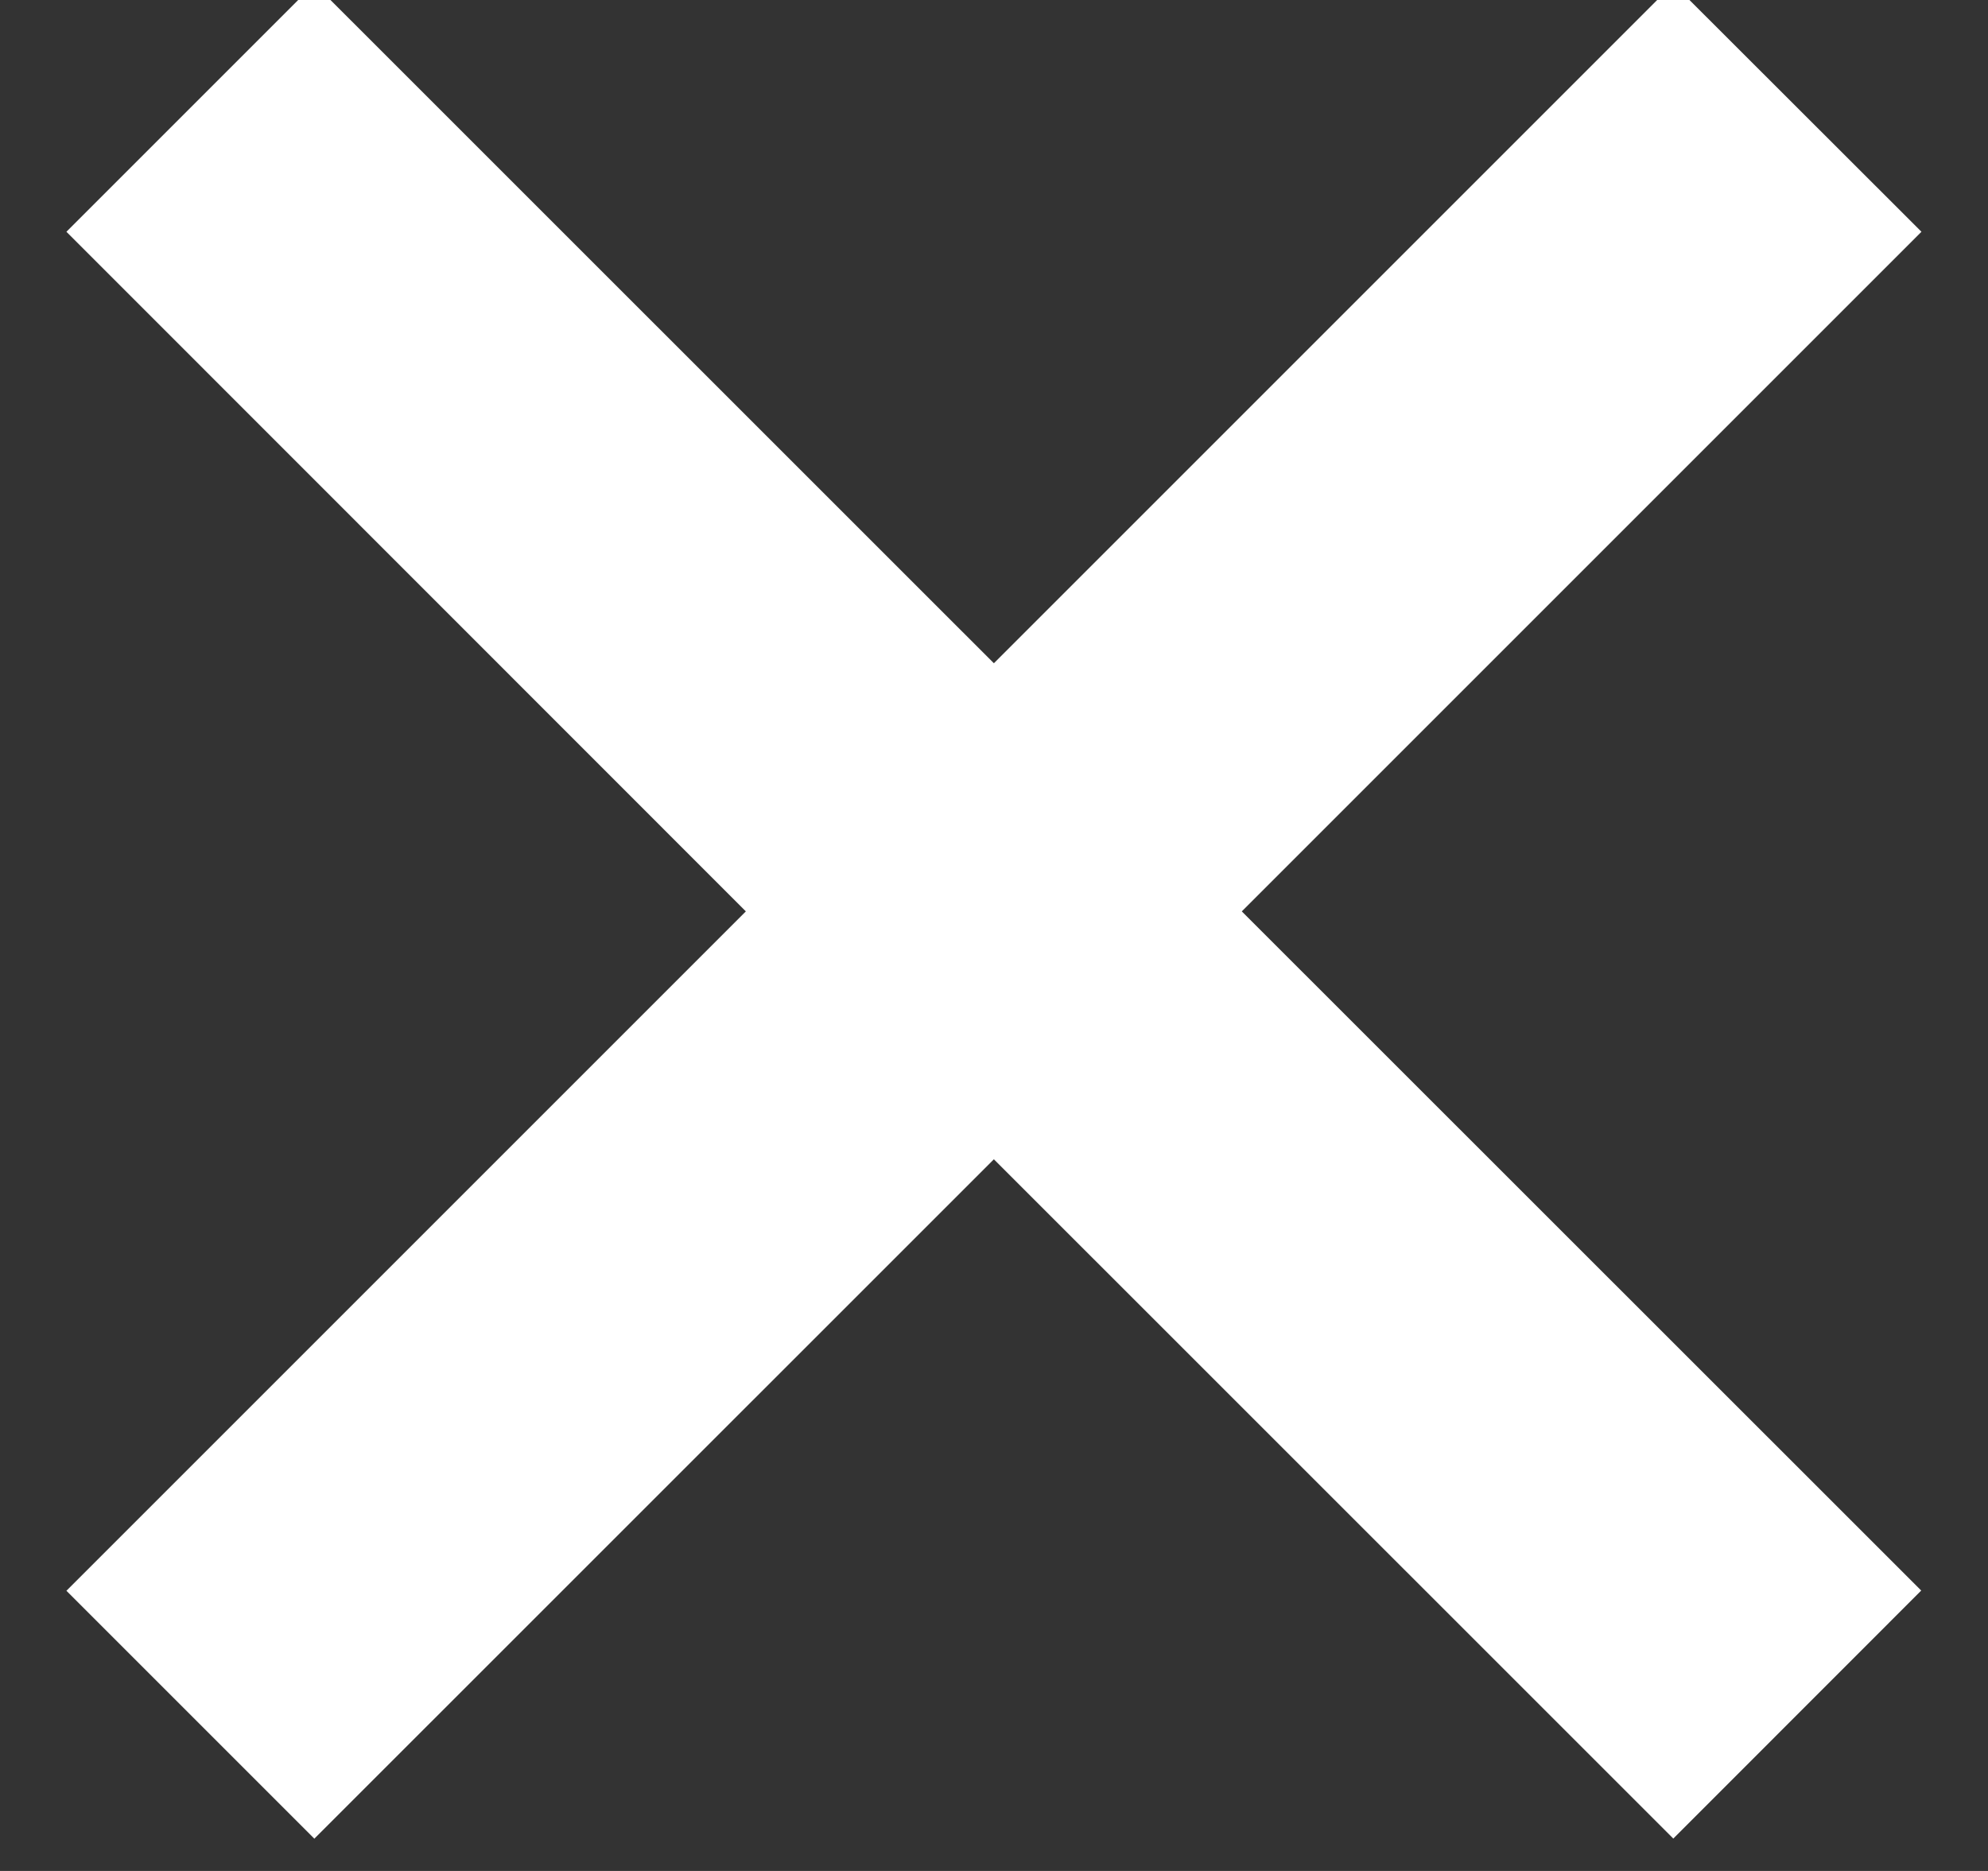 <svg xmlns="http://www.w3.org/2000/svg" width="17" height="16"><rect width="100%" height="100%" fill="#333333" stroke="none"/><path fill="#fff" d="M2.688 15.724l-2.12-2.12 5.81-5.81-5.81-5.812 2.12-2.12 5.811 5.81 5.81-5.81 2.122 2.12-5.812 5.812 5.81 5.808-2.12 2.121-5.81-5.809z"/></svg>